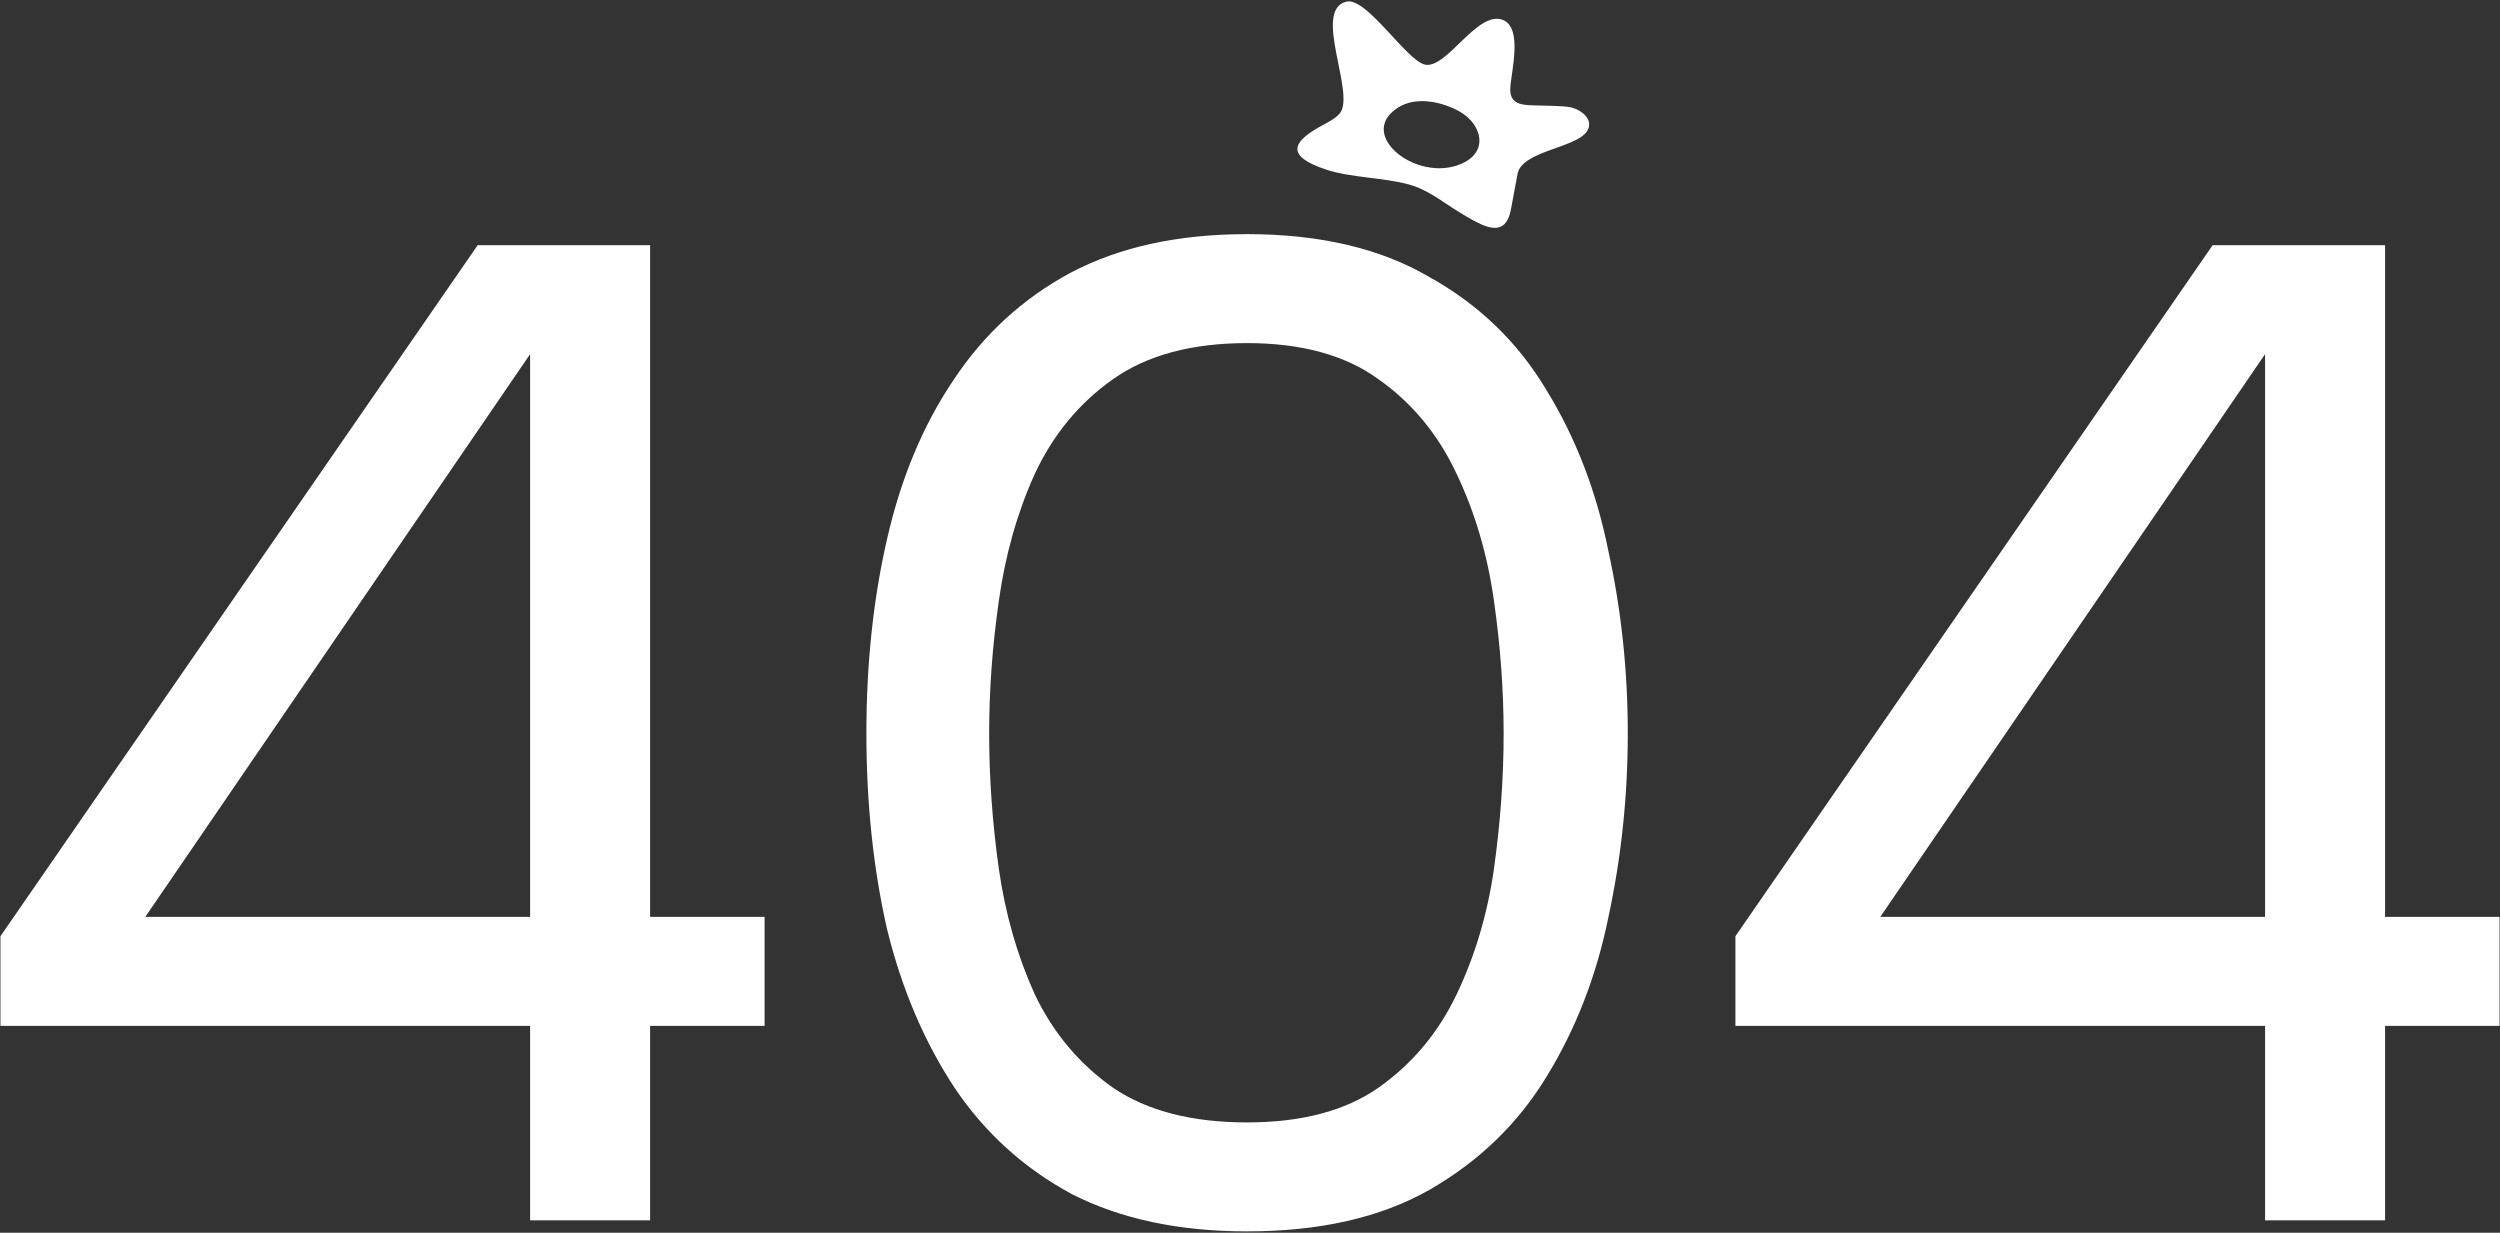<svg width="580" height="286" viewBox="0 0 580 286" fill="none" xmlns="http://www.w3.org/2000/svg">
<rect x="0" y="0" width="580" height="286" fill="#333333" stroke="none"/>
<path d="M525.497 283.12V238H402.617V217.2L513.337 56.88H553.337V212.72H579.897V238H553.337V283.12H525.497ZM436.217 212.72H525.497V82.16L436.217 212.72Z" fill="white"/>
<path d="M289.324 285.68C273.537 285.68 259.991 282.8 248.684 277.04C237.591 271.067 228.524 262.853 221.484 252.4C214.444 241.733 209.217 229.467 205.804 215.6C202.604 201.52 201.004 186.373 201.004 170.16C201.004 153.947 202.604 138.907 205.804 125.04C209.004 110.96 214.124 98.693 221.164 88.24C228.204 77.573 237.271 69.253 248.364 63.28C259.671 57.307 273.324 54.32 289.324 54.32C306.177 54.32 320.257 57.627 331.564 64.24C343.084 70.64 352.151 79.387 358.764 90.48C365.591 101.573 370.391 114.053 373.164 127.92C376.151 141.573 377.644 155.653 377.644 170.16C377.644 184.667 376.151 198.853 373.164 212.72C370.391 226.373 365.591 238.747 358.764 249.84C352.151 260.72 343.084 269.467 331.564 276.08C320.257 282.48 306.177 285.68 289.324 285.68ZM289.324 260.4C301.911 260.4 312.044 257.733 319.724 252.4C327.617 246.853 333.697 239.6 337.964 230.64C342.231 221.68 345.111 211.973 346.604 201.52C348.097 190.853 348.844 180.4 348.844 170.16C348.844 160.133 348.097 149.893 346.604 139.44C345.111 128.773 342.231 118.96 337.964 110C333.697 100.827 327.617 93.467 319.724 87.92C312.044 82.373 301.911 79.6 289.324 79.6C276.524 79.6 266.177 82.373 258.284 87.92C250.391 93.467 244.311 100.827 240.044 110C235.991 118.96 233.217 128.773 231.724 139.44C230.231 149.893 229.484 160.133 229.484 170.16C229.484 180.4 230.231 190.853 231.724 201.52C233.217 211.973 235.991 221.68 240.044 230.64C244.311 239.6 250.391 246.853 258.284 252.4C266.177 257.733 276.524 260.4 289.324 260.4Z" fill="white"/>
<path d="M122.985 283.12V238H0.105V217.2L110.825 56.88H150.825V212.72H177.385V238H150.825V283.12H122.985ZM33.706 212.72H122.985V82.16L33.706 212.72Z" fill="white"/>
<path fill-rule="evenodd" clip-rule="evenodd" d="M306.509 29.225C307.734 28.55 309.9 27.498 310.868 26.257C314.515 21.671 304.43 2.299 312.35 0.384C317.079 -0.776 326.396 14.224 330.669 15.007C335.797 15.951 342.977 1.922 348.903 4.728C353.262 6.805 350.555 16.841 350.384 20.484C350.185 24.396 353.433 24.369 356.025 24.45C358.162 24.53 362.493 24.53 364.173 24.854C367.023 25.394 370.099 28.011 367.991 30.709C365.114 34.378 353.034 35.106 352.065 40.367L350.555 48.488C349.302 55.314 344.544 52.724 340.27 50.269C335.227 47.382 331.78 44.145 326.851 42.795C320.84 41.15 313.433 41.258 307.649 39.342C298.475 36.294 299.472 33.083 306.509 29.225ZM340.071 37.481C345.398 34.459 343.575 28.119 337.621 25.34C333.433 23.37 328.276 22.534 324.43 24.908C314.059 31.356 329.729 43.308 340.071 37.481Z" fill="white"/>
</svg>

